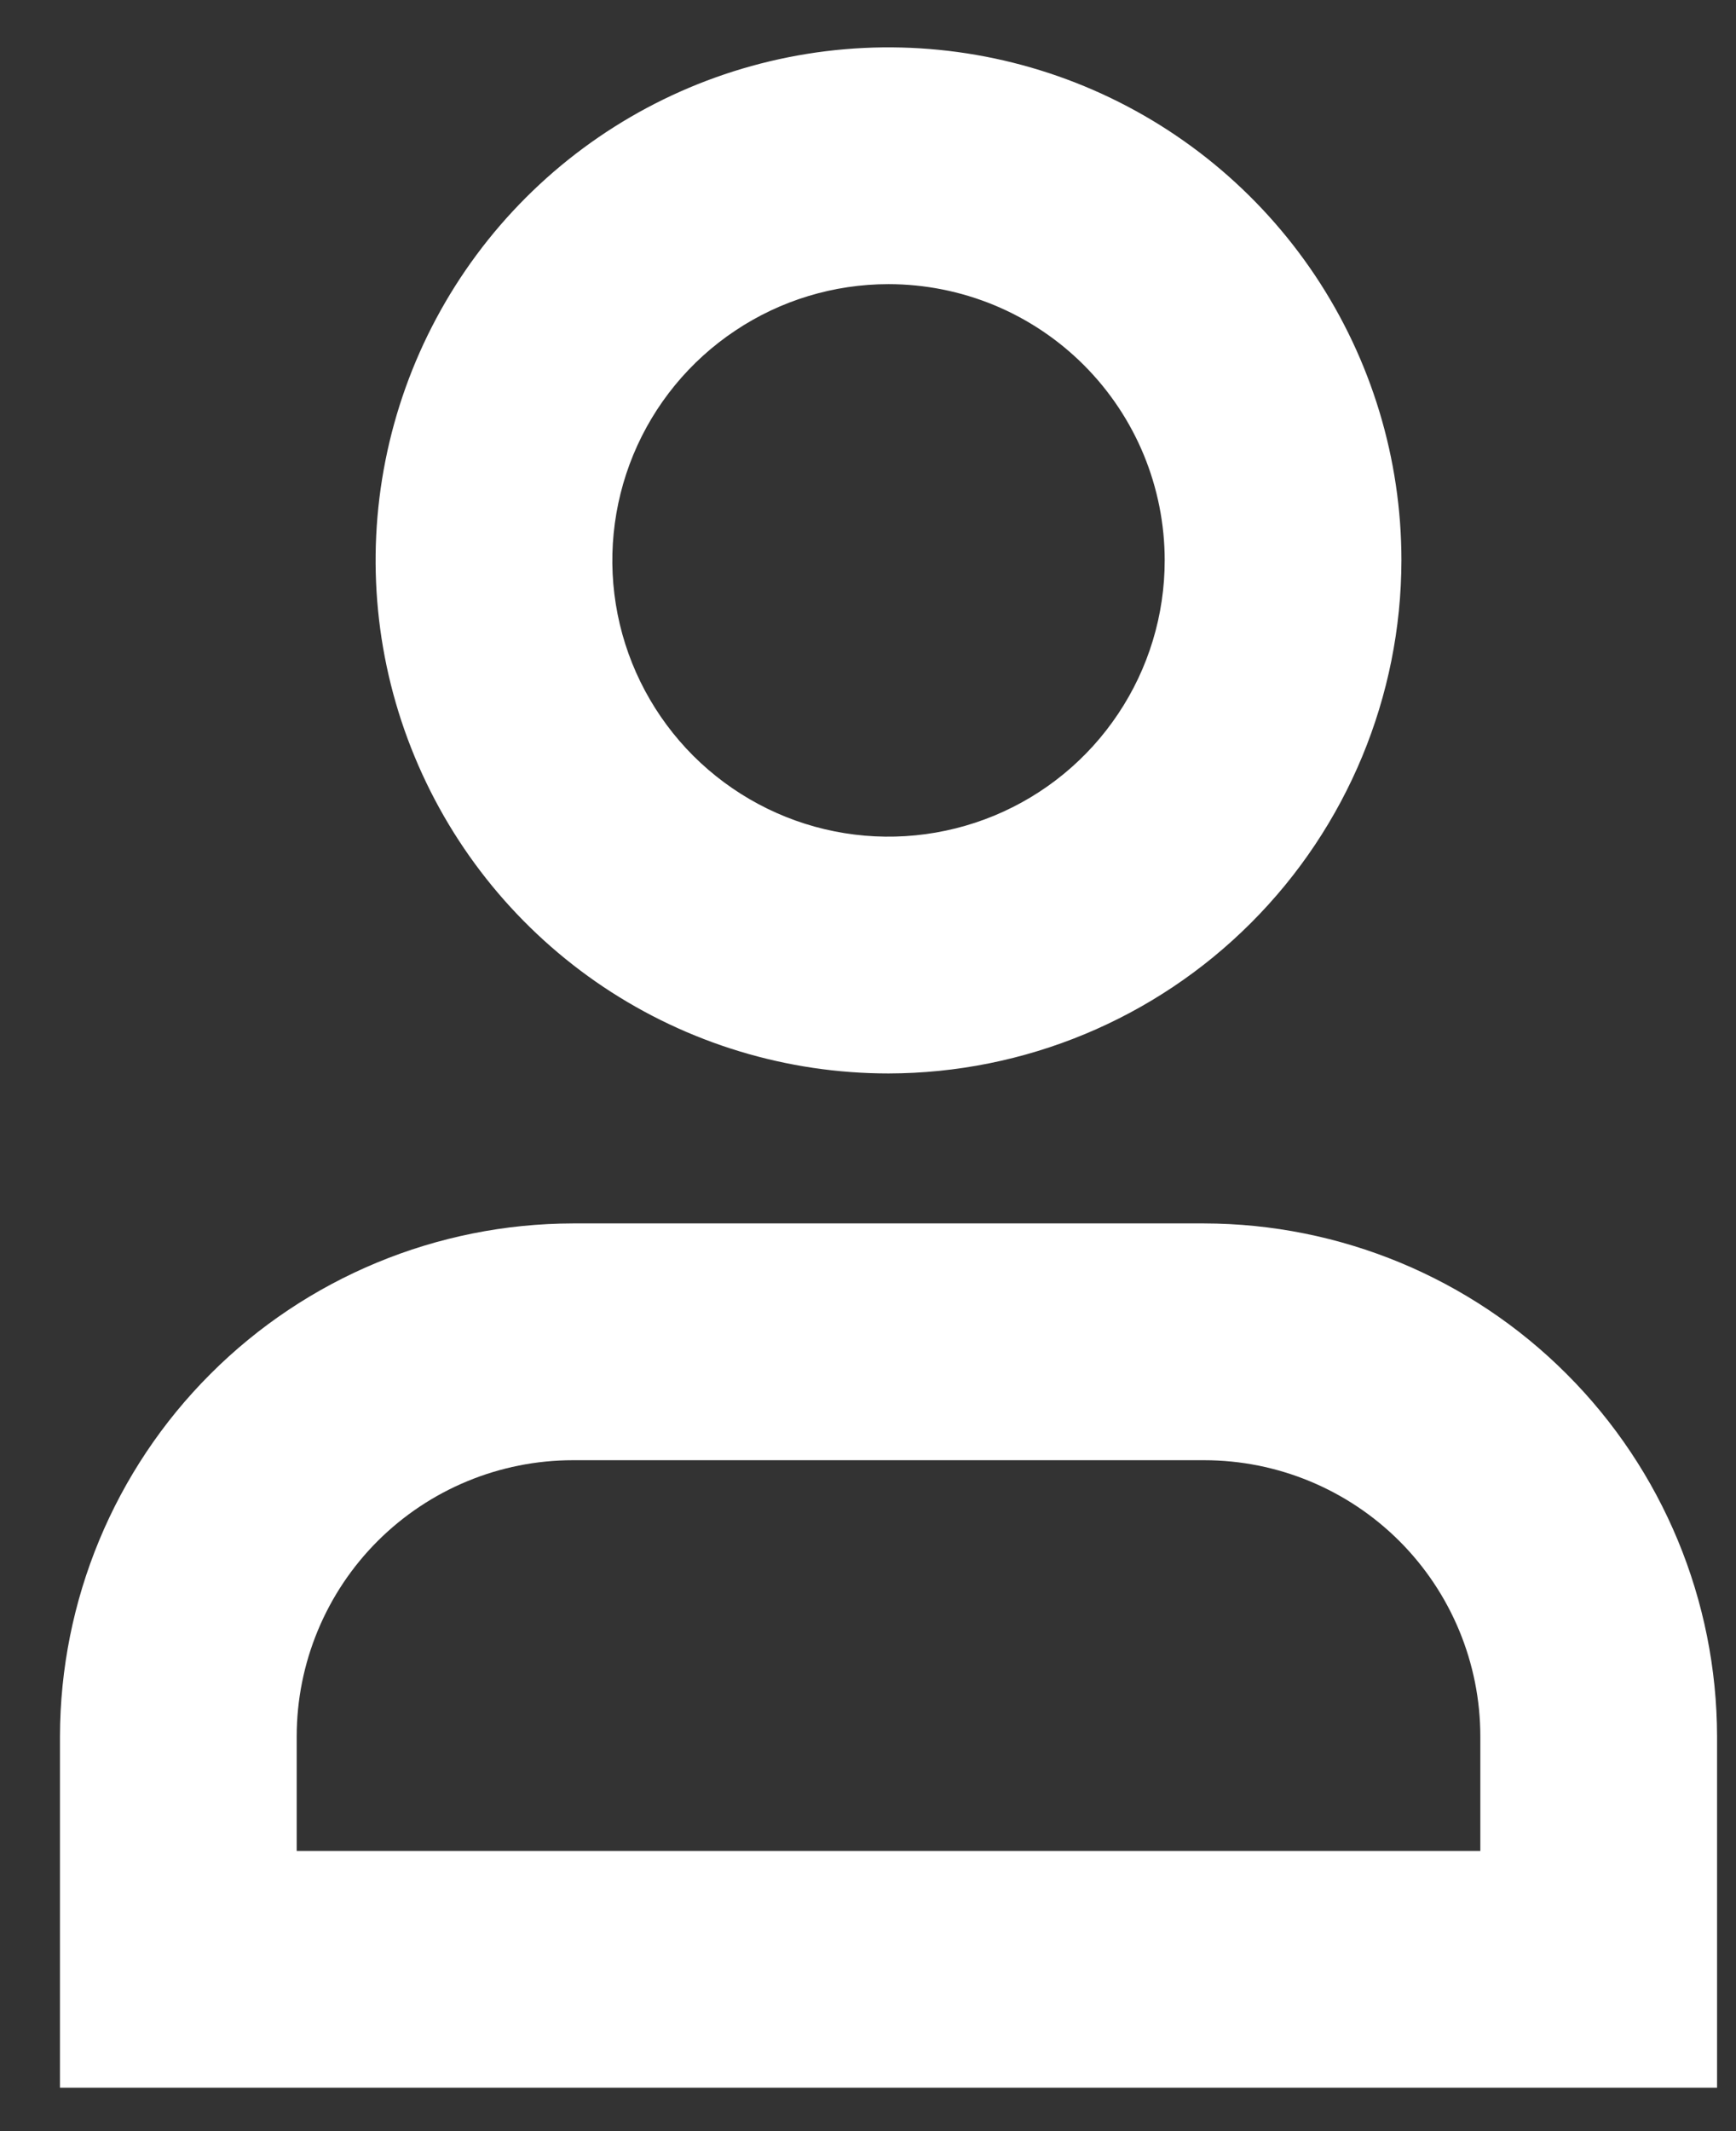 <svg width="22" height="27" viewBox="0 0 22 27" fill="none" xmlns="http://www.w3.org/2000/svg">
<rect x="0" y="0" width="22" height="27" fill="#333333" stroke="none"/>
<path d="M11.26 13.6C9.974 13.6 8.718 13.219 7.649 12.505C6.58 11.79 5.747 10.775 5.255 9.587C4.763 8.4 4.634 7.093 4.885 5.832C5.136 4.571 5.755 3.413 6.664 2.504C7.573 1.595 8.731 0.976 9.992 0.725C11.253 0.474 12.56 0.603 13.748 1.095C14.935 1.587 15.95 2.42 16.665 3.489C17.379 4.558 17.76 5.814 17.76 7.1C17.757 8.823 17.072 10.475 15.853 11.693C14.635 12.912 12.983 13.597 11.26 13.6ZM11.26 3.6C10.568 3.6 9.891 3.805 9.316 4.19C8.74 4.574 8.291 5.121 8.026 5.761C7.762 6.4 7.692 7.104 7.827 7.783C7.962 8.462 8.296 9.085 8.785 9.575C9.275 10.064 9.898 10.398 10.577 10.533C11.256 10.668 11.96 10.598 12.599 10.334C13.239 10.069 13.786 9.62 14.17 9.044C14.555 8.469 14.76 7.792 14.76 7.1C14.76 6.64 14.669 6.185 14.494 5.761C14.318 5.336 14.06 4.95 13.735 4.625C13.41 4.3 13.024 4.042 12.599 3.866C12.175 3.691 11.72 3.6 11.26 3.6Z" fill="white"/>
<path d="M21.76 26.45H0.76V22C0.763 20.277 1.448 18.625 2.667 17.407C3.885 16.188 5.537 15.503 7.26 15.5H15.26C16.983 15.503 18.635 16.188 19.853 17.407C21.072 18.625 21.757 20.277 21.76 22V26.45ZM3.76 23.45H18.76V22C18.76 21.072 18.391 20.181 17.735 19.525C17.078 18.869 16.188 18.5 15.26 18.5H7.26C6.332 18.5 5.442 18.869 4.785 19.525C4.129 20.181 3.76 21.072 3.76 22V23.45Z" fill="white"/>
</svg>
